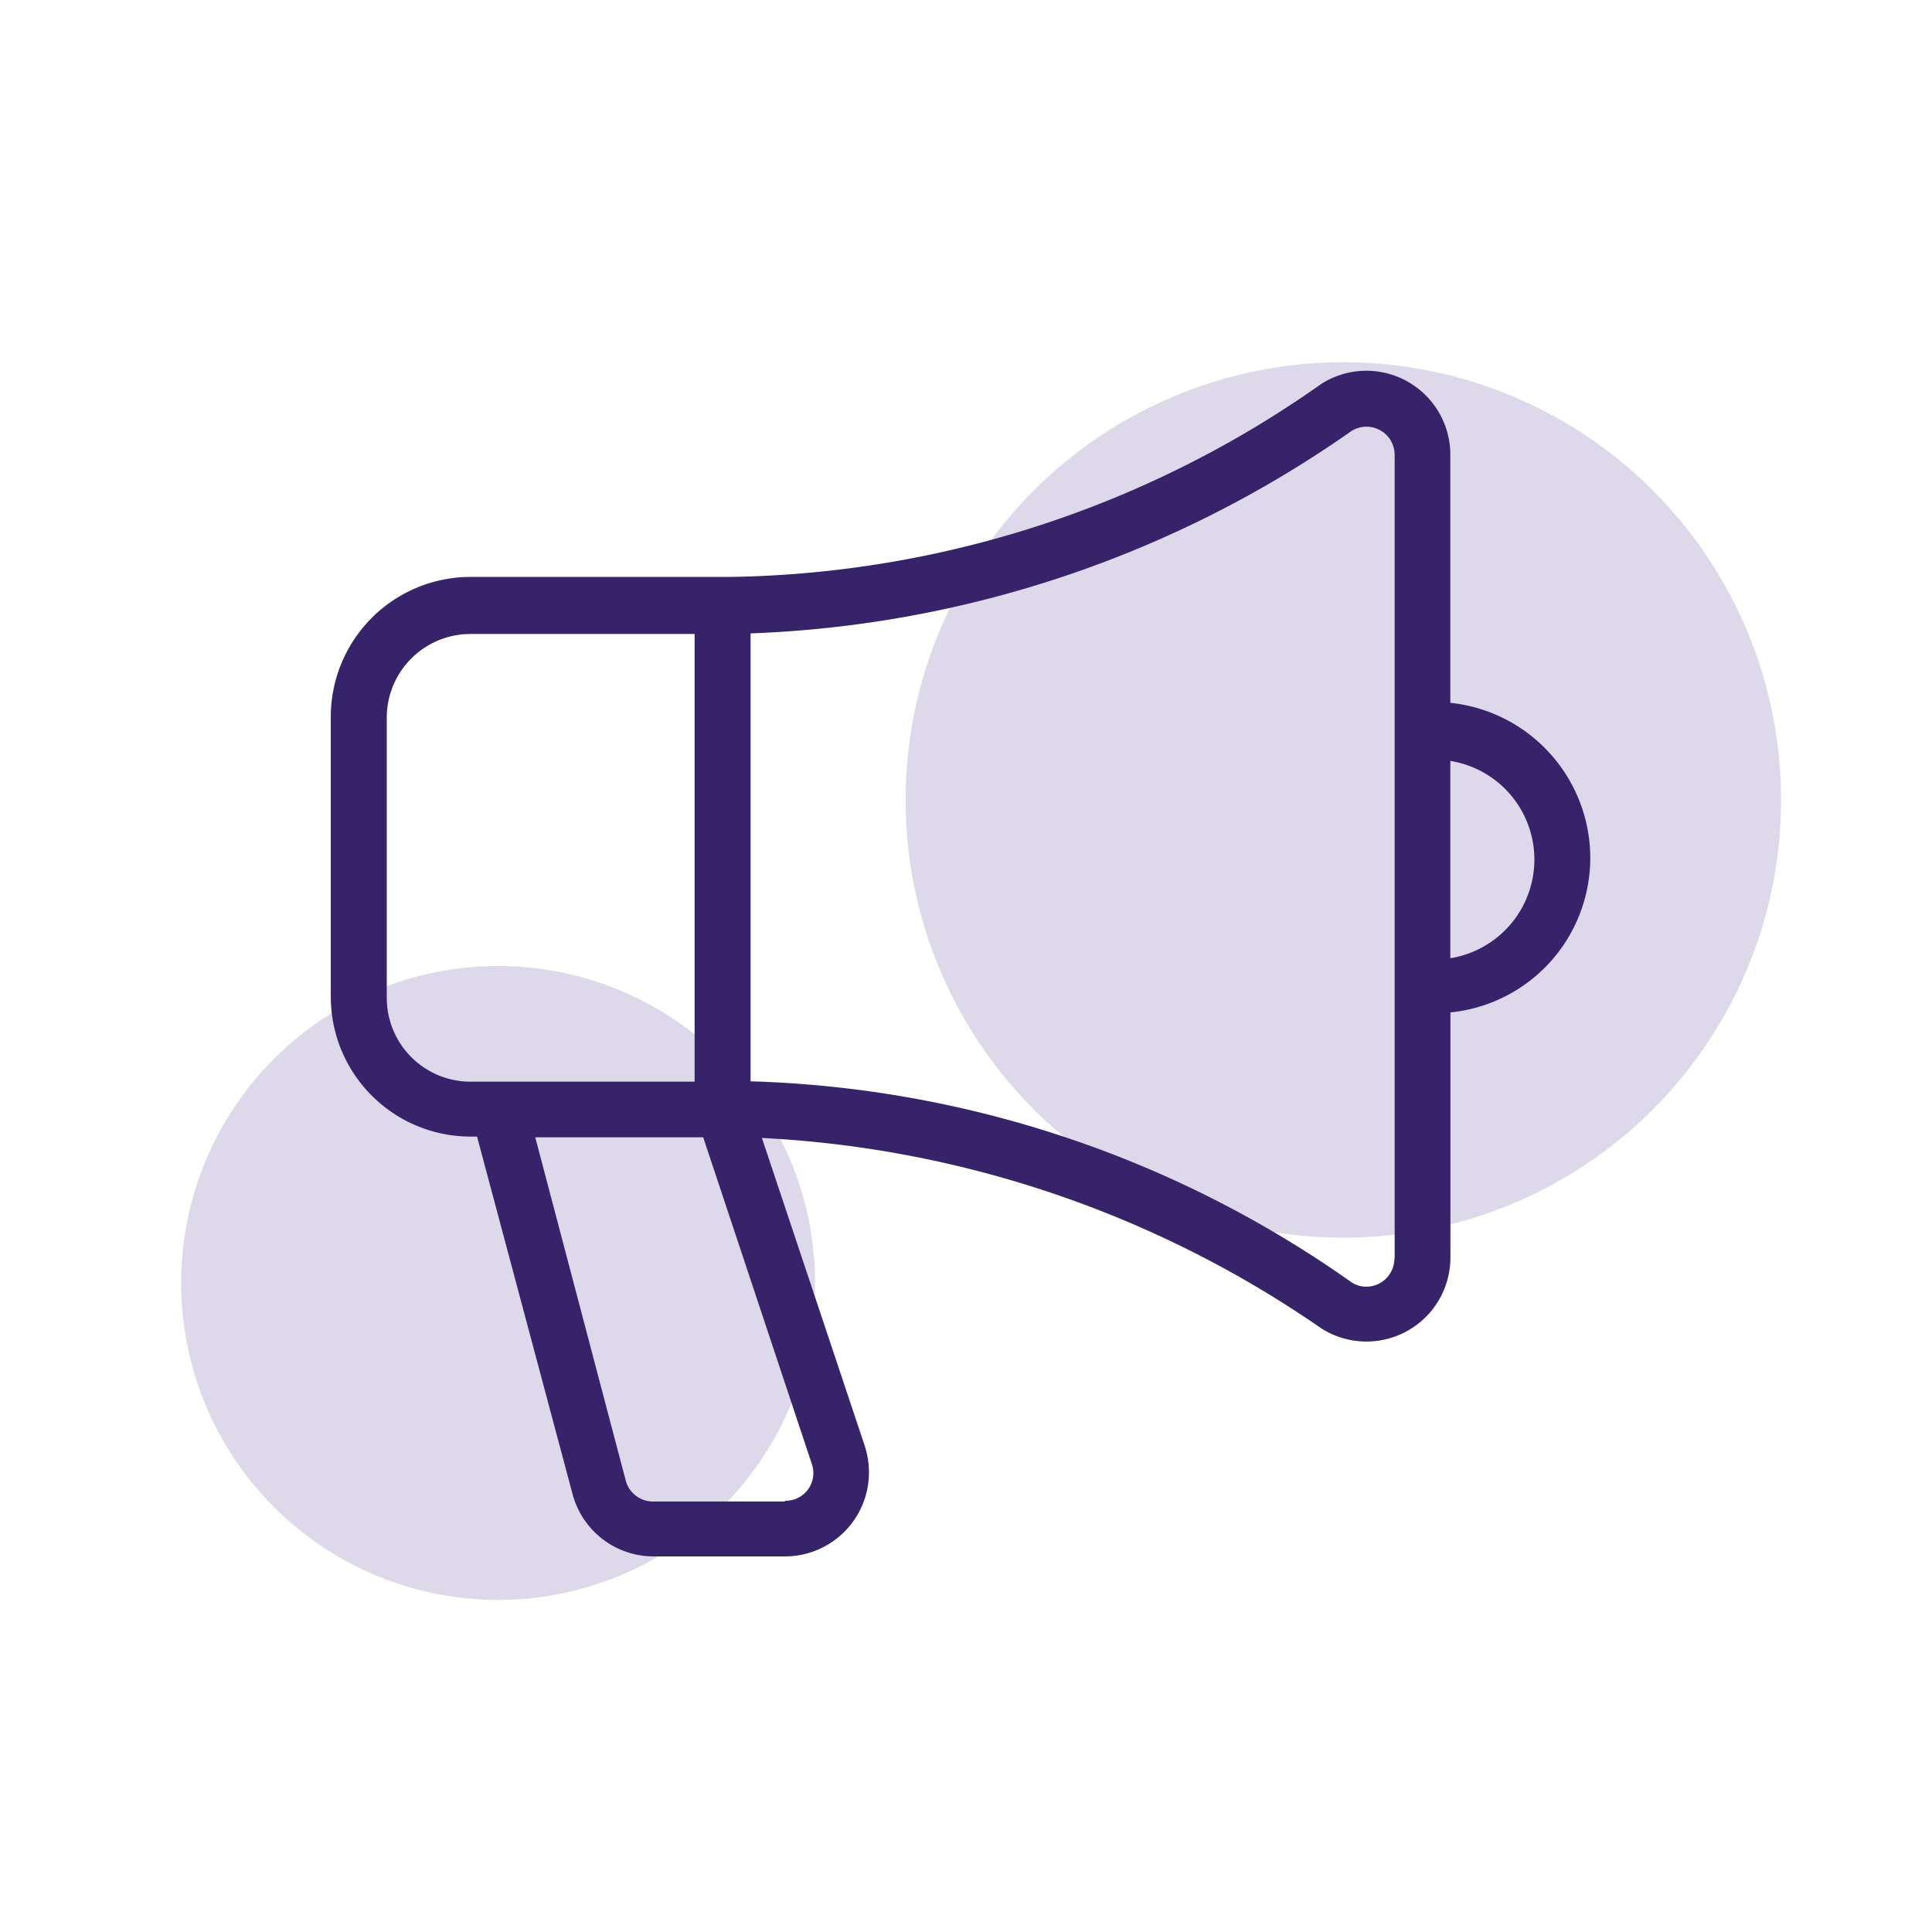 <svg xmlns="http://www.w3.org/2000/svg" width="64" height="64" viewBox="0 0 64 64"><defs><style>.a{fill:none;}.b{fill:rgba(141,126,183,0.3);}.c{fill:#37236a;}</style></defs><rect class="a" width="64" height="64"/><g transform="translate(-446.729 -1083)"><circle class="b" cx="10.5" cy="10.5" r="10.5" transform="translate(452.729 1115)"/><circle class="b" cx="14.5" cy="14.5" r="14.5" transform="translate(476.729 1095)"/><g transform="translate(457.687 1095.282)"><path class="c" d="M49.722,64.032A5.173,5.173,0,0,0,45.086,58.9V50.693a2.781,2.781,0,0,0-4.265-2.364,34.808,34.808,0,0,1-19.551,6.4H12.636A4.634,4.634,0,0,0,8,59.362v9.271a4.634,4.634,0,0,0,4.636,4.636h.209l3.164,11.844A2.779,2.779,0,0,0,18.7,87.176h4.346a2.782,2.782,0,0,0,2.781-2.781,2.856,2.856,0,0,0-.139-.881l-3.407-10.2a35.726,35.726,0,0,1,18.543,6.316,2.782,2.782,0,0,0,4.265-2.341V69.155A5.145,5.145,0,0,0,49.722,64.032ZM9.854,68.668V59.4a2.775,2.775,0,0,1,2.781-2.781h7.417V71.45H12.636a2.775,2.775,0,0,1-2.781-2.781v0ZM23.043,85.357H18.7a.933.933,0,0,1-.927-.684l-3-11.381h5.563l3.6,10.824a.92.92,0,0,1-.579,1.171.977.977,0,0,1-.313.046Zm20.189-8.043a.93.93,0,0,1-.927.927.868.868,0,0,1-.5-.151,36.3,36.3,0,0,0-19.9-6.652V56.6a36.981,36.981,0,0,0,19.9-6.7.934.934,0,0,1,1.286.278.964.964,0,0,1,.151.5V77.314Zm1.854-10v-6.49a3.31,3.31,0,0,1,0,6.536Z" transform="translate(-8 -47.9)"/></g></g></svg>